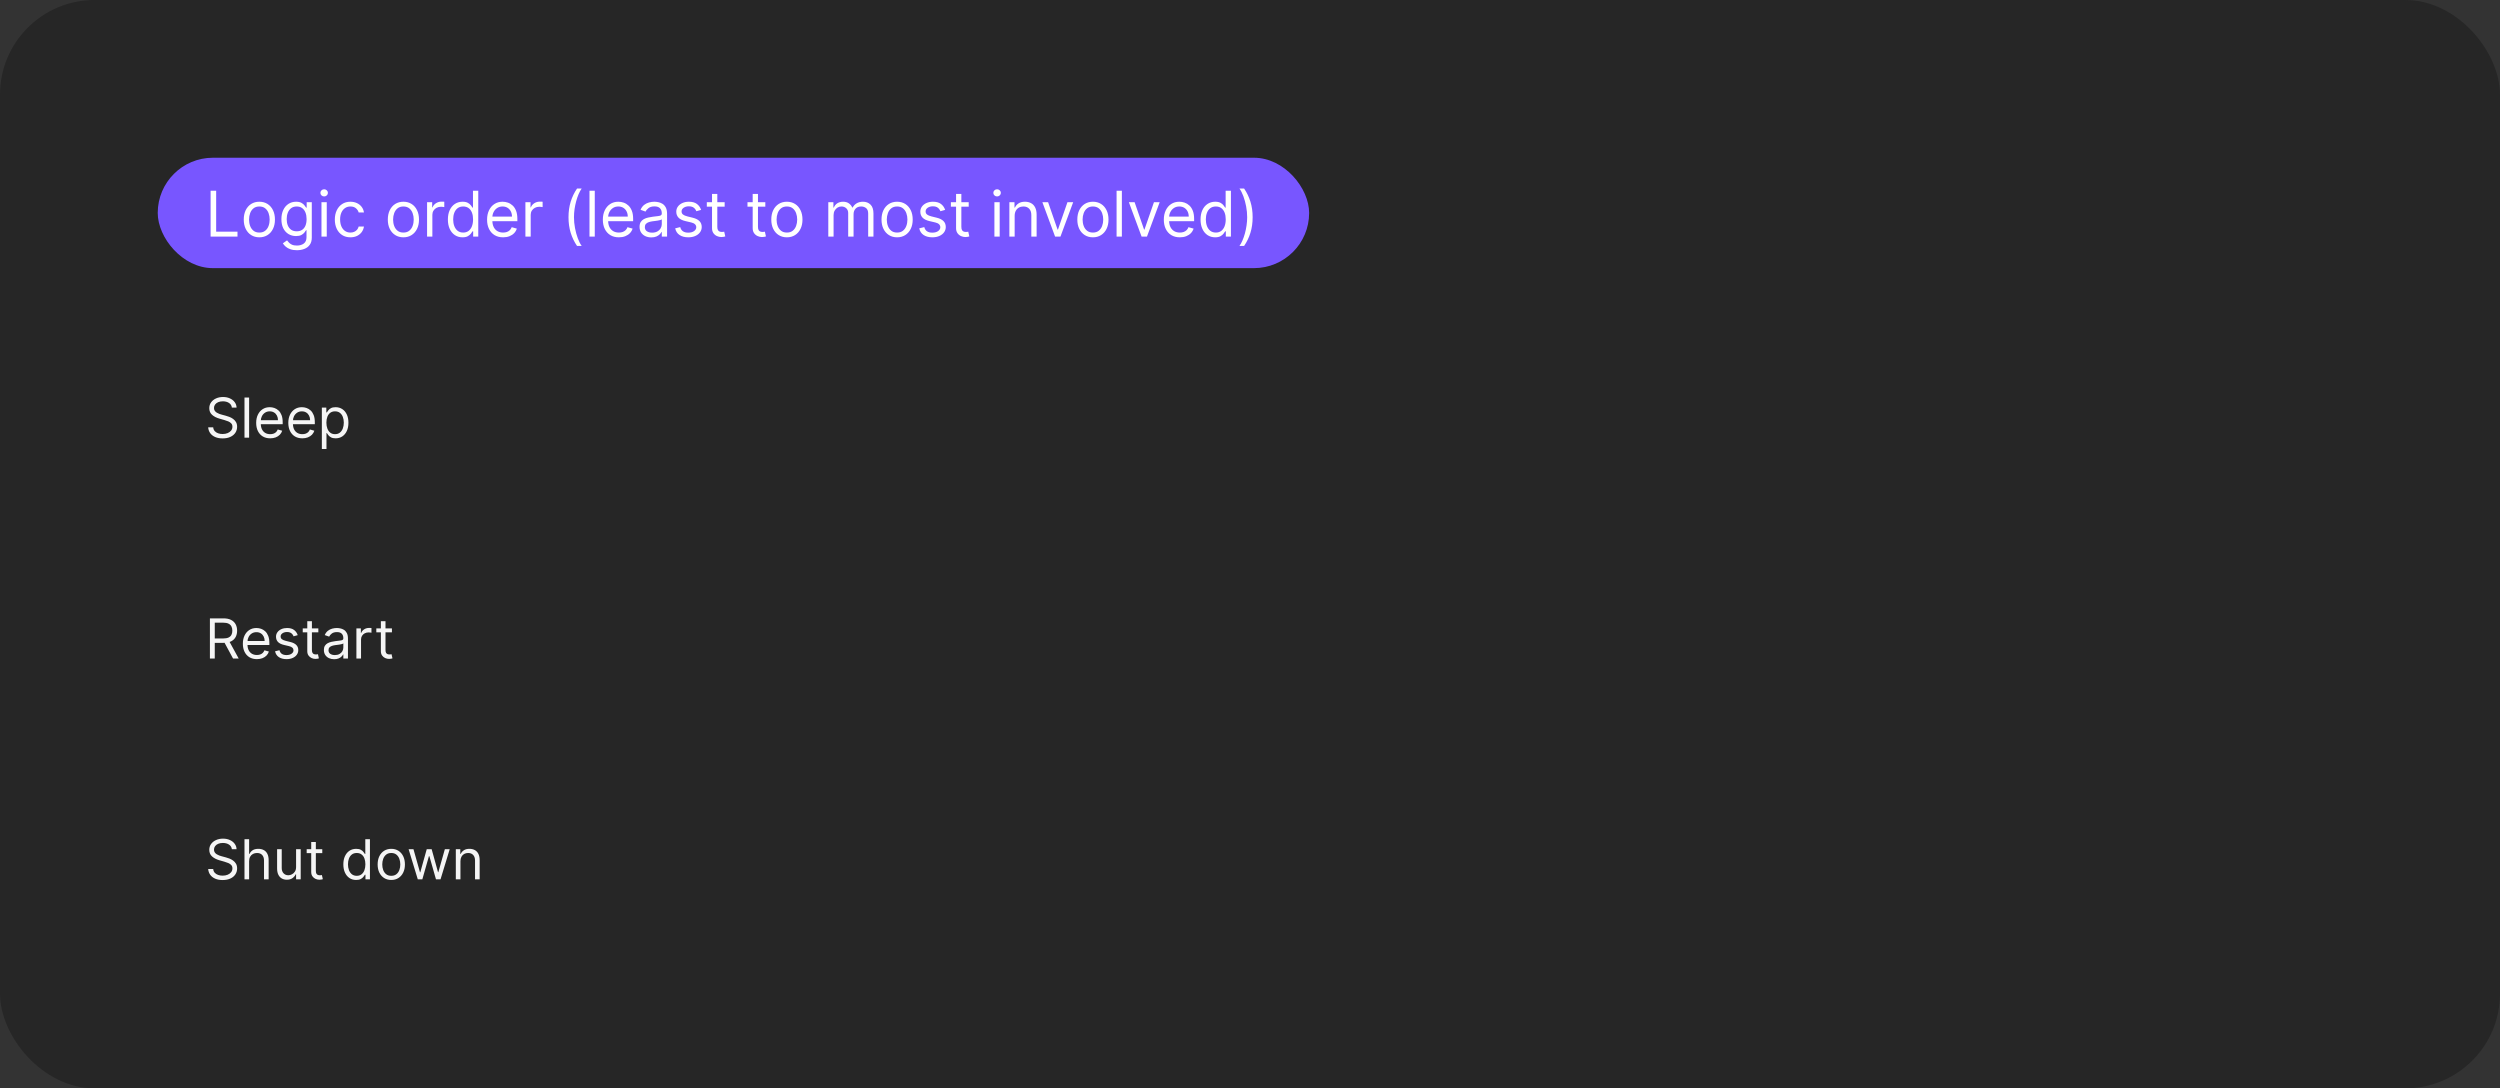 <svg width="634" height="276" viewBox="0 0 634 276" fill="none" xmlns="http://www.w3.org/2000/svg">
<rect x="0" y="0" width="634" height="276" fill="#333333" stroke="none"/>
<rect width="634" height="276" rx="24" fill="#262626"/>
<g clip-path="url(#clip0_1706_72045)">
<rect x="40" y="40" width="292" height="28" rx="14" fill="#7856FF"/>
<path d="M53.409 60V48.364H54.818V58.75H60.227V60H53.409ZM65.773 60.182C64.985 60.182 64.294 59.994 63.699 59.619C63.108 59.244 62.646 58.72 62.312 58.045C61.983 57.371 61.818 56.583 61.818 55.682C61.818 54.773 61.983 53.979 62.312 53.301C62.646 52.623 63.108 52.097 63.699 51.722C64.294 51.347 64.985 51.159 65.773 51.159C66.561 51.159 67.25 51.347 67.841 51.722C68.436 52.097 68.898 52.623 69.227 53.301C69.561 53.979 69.727 54.773 69.727 55.682C69.727 56.583 69.561 57.371 69.227 58.045C68.898 58.72 68.436 59.244 67.841 59.619C67.25 59.994 66.561 60.182 65.773 60.182ZM65.773 58.977C66.371 58.977 66.864 58.824 67.25 58.517C67.636 58.21 67.922 57.807 68.108 57.307C68.294 56.807 68.386 56.265 68.386 55.682C68.386 55.099 68.294 54.555 68.108 54.051C67.922 53.547 67.636 53.14 67.25 52.83C66.864 52.519 66.371 52.364 65.773 52.364C65.174 52.364 64.682 52.519 64.296 52.83C63.909 53.14 63.623 53.547 63.438 54.051C63.252 54.555 63.159 55.099 63.159 55.682C63.159 56.265 63.252 56.807 63.438 57.307C63.623 57.807 63.909 58.21 64.296 58.517C64.682 58.824 65.174 58.977 65.773 58.977ZM75.297 63.455C74.649 63.455 74.092 63.371 73.626 63.205C73.16 63.042 72.772 62.826 72.462 62.557C72.155 62.292 71.91 62.008 71.729 61.705L72.797 60.955C72.918 61.114 73.072 61.295 73.257 61.5C73.443 61.708 73.697 61.888 74.019 62.04C74.344 62.195 74.77 62.273 75.297 62.273C76.001 62.273 76.583 62.102 77.041 61.761C77.499 61.42 77.729 60.886 77.729 60.159V58.386H77.615C77.517 58.545 77.376 58.742 77.195 58.977C77.017 59.208 76.759 59.415 76.422 59.597C76.088 59.775 75.638 59.864 75.07 59.864C74.365 59.864 73.733 59.697 73.172 59.364C72.615 59.03 72.174 58.545 71.848 57.909C71.526 57.273 71.365 56.5 71.365 55.591C71.365 54.697 71.522 53.919 71.837 53.256C72.151 52.589 72.588 52.074 73.149 51.71C73.71 51.343 74.358 51.159 75.092 51.159C75.66 51.159 76.111 51.254 76.445 51.443C76.782 51.629 77.039 51.841 77.217 52.08C77.399 52.314 77.539 52.508 77.638 52.659H77.774V51.273H79.07V60.25C79.07 61 78.899 61.61 78.558 62.08C78.221 62.553 77.767 62.9 77.195 63.119C76.626 63.343 75.994 63.455 75.297 63.455ZM75.251 58.659C75.789 58.659 76.244 58.536 76.615 58.29C76.986 58.044 77.269 57.689 77.462 57.227C77.655 56.765 77.751 56.212 77.751 55.568C77.751 54.939 77.657 54.385 77.467 53.903C77.278 53.422 76.998 53.045 76.626 52.773C76.255 52.5 75.797 52.364 75.251 52.364C74.683 52.364 74.21 52.508 73.831 52.795C73.456 53.083 73.174 53.47 72.984 53.955C72.799 54.439 72.706 54.977 72.706 55.568C72.706 56.174 72.801 56.71 72.99 57.176C73.183 57.638 73.467 58.002 73.842 58.267C74.221 58.528 74.691 58.659 75.251 58.659ZM81.524 60V51.273H82.865V60H81.524ZM82.206 49.818C81.945 49.818 81.719 49.729 81.53 49.551C81.344 49.373 81.251 49.159 81.251 48.909C81.251 48.659 81.344 48.445 81.53 48.267C81.719 48.089 81.945 48 82.206 48C82.467 48 82.691 48.089 82.876 48.267C83.066 48.445 83.16 48.659 83.16 48.909C83.16 49.159 83.066 49.373 82.876 49.551C82.691 49.729 82.467 49.818 82.206 49.818ZM88.867 60.182C88.048 60.182 87.344 59.989 86.753 59.602C86.162 59.216 85.707 58.684 85.389 58.006C85.071 57.328 84.912 56.553 84.912 55.682C84.912 54.795 85.075 54.013 85.401 53.335C85.73 52.653 86.188 52.121 86.776 51.739C87.367 51.352 88.056 51.159 88.844 51.159C89.457 51.159 90.01 51.273 90.503 51.5C90.995 51.727 91.399 52.045 91.713 52.455C92.028 52.864 92.222 53.341 92.298 53.886H90.957C90.855 53.489 90.628 53.136 90.276 52.83C89.927 52.519 89.457 52.364 88.867 52.364C88.344 52.364 87.885 52.5 87.492 52.773C87.101 53.042 86.796 53.422 86.577 53.915C86.361 54.403 86.253 54.977 86.253 55.636C86.253 56.311 86.359 56.898 86.571 57.398C86.787 57.898 87.09 58.286 87.48 58.562C87.874 58.839 88.336 58.977 88.867 58.977C89.215 58.977 89.531 58.917 89.815 58.795C90.099 58.674 90.34 58.5 90.537 58.273C90.734 58.045 90.874 57.773 90.957 57.455H92.298C92.222 57.97 92.035 58.434 91.736 58.847C91.44 59.256 91.048 59.581 90.56 59.824C90.075 60.062 89.51 60.182 88.867 60.182ZM102.304 60.182C101.516 60.182 100.825 59.994 100.23 59.619C99.639 59.244 99.177 58.72 98.844 58.045C98.514 57.371 98.349 56.583 98.349 55.682C98.349 54.773 98.514 53.979 98.844 53.301C99.177 52.623 99.639 52.097 100.23 51.722C100.825 51.347 101.516 51.159 102.304 51.159C103.092 51.159 103.781 51.347 104.372 51.722C104.967 52.097 105.429 52.623 105.759 53.301C106.092 53.979 106.259 54.773 106.259 55.682C106.259 56.583 106.092 57.371 105.759 58.045C105.429 58.72 104.967 59.244 104.372 59.619C103.781 59.994 103.092 60.182 102.304 60.182ZM102.304 58.977C102.902 58.977 103.395 58.824 103.781 58.517C104.168 58.21 104.454 57.807 104.639 57.307C104.825 56.807 104.918 56.265 104.918 55.682C104.918 55.099 104.825 54.555 104.639 54.051C104.454 53.547 104.168 53.14 103.781 52.83C103.395 52.519 102.902 52.364 102.304 52.364C101.705 52.364 101.213 52.519 100.827 52.83C100.44 53.14 100.154 53.547 99.969 54.051C99.783 54.555 99.69 55.099 99.69 55.682C99.69 56.265 99.783 56.807 99.969 57.307C100.154 57.807 100.44 58.21 100.827 58.517C101.213 58.824 101.705 58.977 102.304 58.977ZM108.305 60V51.273H109.601V52.591H109.692C109.851 52.159 110.139 51.809 110.555 51.54C110.972 51.271 111.442 51.136 111.964 51.136C112.063 51.136 112.186 51.138 112.334 51.142C112.482 51.146 112.593 51.151 112.669 51.159V52.523C112.624 52.511 112.519 52.494 112.357 52.472C112.197 52.445 112.029 52.432 111.851 52.432C111.427 52.432 111.048 52.521 110.714 52.699C110.385 52.873 110.124 53.115 109.93 53.426C109.741 53.733 109.646 54.083 109.646 54.477V60H108.305ZM117.288 60.182C116.561 60.182 115.919 59.998 115.362 59.631C114.805 59.26 114.37 58.737 114.055 58.062C113.741 57.385 113.584 56.583 113.584 55.659C113.584 54.742 113.741 53.947 114.055 53.273C114.37 52.599 114.807 52.078 115.368 51.71C115.929 51.343 116.576 51.159 117.311 51.159C117.879 51.159 118.328 51.254 118.658 51.443C118.991 51.629 119.245 51.841 119.419 52.08C119.597 52.314 119.735 52.508 119.834 52.659H119.947V48.364H121.288V60H119.993V58.659H119.834C119.735 58.818 119.595 59.019 119.413 59.261C119.232 59.5 118.972 59.714 118.635 59.903C118.298 60.089 117.849 60.182 117.288 60.182ZM117.47 58.977C118.008 58.977 118.463 58.837 118.834 58.557C119.205 58.273 119.487 57.881 119.68 57.381C119.874 56.877 119.97 56.295 119.97 55.636C119.97 54.985 119.875 54.415 119.686 53.926C119.497 53.434 119.216 53.051 118.845 52.778C118.474 52.502 118.016 52.364 117.47 52.364C116.902 52.364 116.429 52.51 116.05 52.801C115.675 53.089 115.393 53.481 115.203 53.977C115.018 54.47 114.925 55.023 114.925 55.636C114.925 56.258 115.019 56.822 115.209 57.33C115.402 57.833 115.686 58.235 116.061 58.534C116.44 58.83 116.91 58.977 117.47 58.977ZM127.589 60.182C126.749 60.182 126.023 59.996 125.413 59.625C124.807 59.25 124.339 58.727 124.01 58.057C123.684 57.383 123.521 56.599 123.521 55.705C123.521 54.811 123.684 54.023 124.01 53.341C124.339 52.655 124.798 52.121 125.385 51.739C125.976 51.352 126.665 51.159 127.453 51.159C127.908 51.159 128.357 51.235 128.8 51.386C129.243 51.538 129.646 51.784 130.01 52.125C130.374 52.462 130.663 52.909 130.879 53.466C131.095 54.023 131.203 54.708 131.203 55.523V56.091H124.476V54.932H129.839C129.839 54.439 129.741 54 129.544 53.614C129.351 53.227 129.074 52.922 128.714 52.699C128.358 52.475 127.938 52.364 127.453 52.364C126.919 52.364 126.457 52.496 126.067 52.761C125.68 53.023 125.383 53.364 125.175 53.784C124.966 54.205 124.862 54.655 124.862 55.136V55.909C124.862 56.568 124.976 57.127 125.203 57.585C125.434 58.04 125.754 58.386 126.163 58.625C126.572 58.86 127.048 58.977 127.589 58.977C127.942 58.977 128.26 58.928 128.544 58.83C128.832 58.727 129.08 58.576 129.288 58.375C129.497 58.17 129.658 57.917 129.771 57.614L131.067 57.977C130.93 58.417 130.701 58.803 130.379 59.136C130.057 59.466 129.66 59.724 129.186 59.909C128.713 60.091 128.18 60.182 127.589 60.182ZM133.243 60V51.273H134.538V52.591H134.629C134.788 52.159 135.076 51.809 135.493 51.54C135.91 51.271 136.379 51.136 136.902 51.136C137 51.136 137.124 51.138 137.271 51.142C137.419 51.146 137.531 51.151 137.607 51.159V52.523C137.561 52.511 137.457 52.494 137.294 52.472C137.135 52.445 136.966 52.432 136.788 52.432C136.364 52.432 135.985 52.521 135.652 52.699C135.322 52.873 135.061 53.115 134.868 53.426C134.679 53.733 134.584 54.083 134.584 54.477V60H133.243ZM144.173 55.091C144.173 53.659 144.359 52.343 144.73 51.142C145.105 49.938 145.639 48.83 146.332 47.818H147.514C147.241 48.193 146.986 48.655 146.747 49.205C146.512 49.75 146.306 50.35 146.128 51.006C145.95 51.657 145.81 52.331 145.707 53.028C145.609 53.725 145.56 54.413 145.56 55.091C145.56 55.992 145.647 56.907 145.821 57.835C145.995 58.763 146.23 59.625 146.526 60.42C146.821 61.216 147.151 61.864 147.514 62.364H146.332C145.639 61.352 145.105 60.246 144.73 59.045C144.359 57.841 144.173 56.523 144.173 55.091ZM150.834 48.364V60H149.493V48.364H150.834ZM156.949 60.182C156.108 60.182 155.383 59.996 154.773 59.625C154.167 59.25 153.699 58.727 153.369 58.057C153.044 57.383 152.881 56.599 152.881 55.705C152.881 54.811 153.044 54.023 153.369 53.341C153.699 52.655 154.157 52.121 154.744 51.739C155.335 51.352 156.025 51.159 156.812 51.159C157.267 51.159 157.716 51.235 158.159 51.386C158.602 51.538 159.006 51.784 159.369 52.125C159.733 52.462 160.023 52.909 160.239 53.466C160.455 54.023 160.562 54.708 160.562 55.523V56.091H153.835V54.932H159.199C159.199 54.439 159.1 54 158.903 53.614C158.71 53.227 158.434 52.922 158.074 52.699C157.718 52.475 157.297 52.364 156.812 52.364C156.278 52.364 155.816 52.496 155.426 52.761C155.04 53.023 154.742 53.364 154.534 53.784C154.326 54.205 154.222 54.655 154.222 55.136V55.909C154.222 56.568 154.335 57.127 154.562 57.585C154.794 58.04 155.114 58.386 155.523 58.625C155.932 58.86 156.407 58.977 156.949 58.977C157.301 58.977 157.619 58.928 157.903 58.83C158.191 58.727 158.439 58.576 158.648 58.375C158.856 58.17 159.017 57.917 159.131 57.614L160.426 57.977C160.29 58.417 160.061 58.803 159.739 59.136C159.417 59.466 159.019 59.724 158.545 59.909C158.072 60.091 157.54 60.182 156.949 60.182ZM165.17 60.205C164.617 60.205 164.116 60.1 163.665 59.892C163.214 59.68 162.856 59.375 162.591 58.977C162.326 58.576 162.193 58.091 162.193 57.523C162.193 57.023 162.292 56.617 162.489 56.307C162.686 55.992 162.949 55.746 163.278 55.568C163.608 55.39 163.972 55.258 164.369 55.17C164.771 55.08 165.174 55.008 165.58 54.955C166.11 54.886 166.54 54.835 166.869 54.801C167.203 54.763 167.445 54.701 167.597 54.614C167.752 54.526 167.83 54.375 167.83 54.159V54.114C167.83 53.553 167.676 53.117 167.369 52.807C167.066 52.496 166.606 52.341 165.989 52.341C165.348 52.341 164.847 52.481 164.483 52.761C164.119 53.042 163.864 53.341 163.716 53.659L162.443 53.205C162.67 52.674 162.973 52.261 163.352 51.966C163.735 51.667 164.152 51.458 164.602 51.341C165.057 51.22 165.504 51.159 165.943 51.159C166.223 51.159 166.545 51.193 166.909 51.261C167.277 51.326 167.631 51.46 167.972 51.665C168.316 51.869 168.602 52.178 168.83 52.591C169.057 53.004 169.17 53.557 169.17 54.25V60H167.83V58.818H167.761C167.67 59.008 167.519 59.21 167.307 59.426C167.095 59.642 166.813 59.826 166.46 59.977C166.108 60.129 165.678 60.205 165.17 60.205ZM165.375 59C165.905 59 166.352 58.896 166.716 58.688C167.083 58.479 167.36 58.21 167.545 57.881C167.735 57.551 167.83 57.205 167.83 56.841V55.614C167.773 55.682 167.648 55.744 167.455 55.801C167.265 55.854 167.045 55.901 166.795 55.943C166.549 55.981 166.309 56.015 166.074 56.045C165.843 56.072 165.655 56.095 165.511 56.114C165.163 56.159 164.837 56.233 164.534 56.335C164.235 56.434 163.992 56.583 163.807 56.784C163.625 56.981 163.534 57.25 163.534 57.591C163.534 58.057 163.706 58.409 164.051 58.648C164.4 58.883 164.841 59 165.375 59ZM177.8 53.227L176.595 53.568C176.519 53.367 176.408 53.172 176.26 52.983C176.116 52.79 175.919 52.631 175.669 52.506C175.419 52.381 175.099 52.318 174.709 52.318C174.175 52.318 173.73 52.441 173.374 52.688C173.021 52.93 172.845 53.239 172.845 53.614C172.845 53.947 172.966 54.21 173.209 54.403C173.451 54.597 173.83 54.758 174.345 54.886L175.641 55.205C176.421 55.394 177.002 55.684 177.385 56.074C177.768 56.46 177.959 56.958 177.959 57.568C177.959 58.068 177.815 58.515 177.527 58.909C177.243 59.303 176.845 59.614 176.334 59.841C175.822 60.068 175.228 60.182 174.55 60.182C173.66 60.182 172.923 59.989 172.339 59.602C171.756 59.216 171.387 58.651 171.232 57.909L172.504 57.591C172.625 58.061 172.855 58.413 173.192 58.648C173.533 58.883 173.978 59 174.527 59C175.152 59 175.648 58.867 176.016 58.602C176.387 58.333 176.572 58.011 176.572 57.636C176.572 57.333 176.466 57.08 176.254 56.875C176.042 56.667 175.716 56.511 175.277 56.409L173.822 56.068C173.023 55.879 172.436 55.585 172.061 55.188C171.69 54.786 171.504 54.284 171.504 53.682C171.504 53.189 171.643 52.754 171.919 52.375C172.199 51.996 172.58 51.699 173.061 51.483C173.546 51.267 174.095 51.159 174.709 51.159C175.572 51.159 176.25 51.349 176.743 51.727C177.239 52.106 177.591 52.606 177.8 53.227ZM183.773 51.273V52.409H179.25V51.273H183.773ZM180.568 49.182H181.909V57.5C181.909 57.879 181.964 58.163 182.074 58.352C182.188 58.538 182.331 58.663 182.506 58.727C182.684 58.788 182.871 58.818 183.068 58.818C183.216 58.818 183.337 58.811 183.432 58.795C183.527 58.776 183.602 58.761 183.659 58.75L183.932 59.955C183.841 59.989 183.714 60.023 183.551 60.057C183.388 60.095 183.182 60.114 182.932 60.114C182.553 60.114 182.182 60.032 181.818 59.869C181.458 59.706 181.159 59.458 180.92 59.125C180.686 58.792 180.568 58.371 180.568 57.864V49.182ZM194.085 51.273V52.409H189.562V51.273H194.085ZM190.881 49.182H192.222V57.5C192.222 57.879 192.277 58.163 192.386 58.352C192.5 58.538 192.644 58.663 192.818 58.727C192.996 58.788 193.184 58.818 193.381 58.818C193.528 58.818 193.65 58.811 193.744 58.795C193.839 58.776 193.915 58.761 193.972 58.75L194.244 59.955C194.153 59.989 194.027 60.023 193.864 60.057C193.701 60.095 193.494 60.114 193.244 60.114C192.866 60.114 192.494 60.032 192.131 59.869C191.771 59.706 191.472 59.458 191.233 59.125C190.998 58.792 190.881 58.371 190.881 57.864V49.182ZM199.554 60.182C198.766 60.182 198.075 59.994 197.48 59.619C196.889 59.244 196.427 58.72 196.094 58.045C195.764 57.371 195.599 56.583 195.599 55.682C195.599 54.773 195.764 53.979 196.094 53.301C196.427 52.623 196.889 52.097 197.48 51.722C198.075 51.347 198.766 51.159 199.554 51.159C200.342 51.159 201.031 51.347 201.622 51.722C202.217 52.097 202.679 52.623 203.009 53.301C203.342 53.979 203.509 54.773 203.509 55.682C203.509 56.583 203.342 57.371 203.009 58.045C202.679 58.72 202.217 59.244 201.622 59.619C201.031 59.994 200.342 60.182 199.554 60.182ZM199.554 58.977C200.152 58.977 200.645 58.824 201.031 58.517C201.418 58.21 201.704 57.807 201.889 57.307C202.075 56.807 202.168 56.265 202.168 55.682C202.168 55.099 202.075 54.555 201.889 54.051C201.704 53.547 201.418 53.14 201.031 52.83C200.645 52.519 200.152 52.364 199.554 52.364C198.955 52.364 198.463 52.519 198.077 52.83C197.69 53.14 197.404 53.547 197.219 54.051C197.033 54.555 196.94 55.099 196.94 55.682C196.94 56.265 197.033 56.807 197.219 57.307C197.404 57.807 197.69 58.21 198.077 58.517C198.463 58.824 198.955 58.977 199.554 58.977ZM210.055 60V51.273H211.351V52.636H211.464C211.646 52.17 211.94 51.809 212.345 51.551C212.75 51.29 213.237 51.159 213.805 51.159C214.381 51.159 214.86 51.29 215.243 51.551C215.629 51.809 215.93 52.17 216.146 52.636H216.237C216.461 52.186 216.796 51.828 217.243 51.562C217.69 51.294 218.226 51.159 218.851 51.159C219.631 51.159 220.269 51.403 220.766 51.892C221.262 52.377 221.51 53.133 221.51 54.159V60H220.169V54.159C220.169 53.515 219.993 53.055 219.641 52.778C219.288 52.502 218.874 52.364 218.396 52.364C217.783 52.364 217.307 52.549 216.97 52.92C216.633 53.288 216.464 53.754 216.464 54.318V60H215.101V54.023C215.101 53.526 214.94 53.127 214.618 52.824C214.296 52.517 213.881 52.364 213.374 52.364C213.025 52.364 212.699 52.456 212.396 52.642C212.097 52.828 211.855 53.085 211.669 53.415C211.487 53.74 211.396 54.117 211.396 54.545V60H210.055ZM227.507 60.182C226.719 60.182 226.028 59.994 225.433 59.619C224.842 59.244 224.38 58.72 224.047 58.045C223.717 57.371 223.553 56.583 223.553 55.682C223.553 54.773 223.717 53.979 224.047 53.301C224.38 52.623 224.842 52.097 225.433 51.722C226.028 51.347 226.719 51.159 227.507 51.159C228.295 51.159 228.984 51.347 229.575 51.722C230.17 52.097 230.632 52.623 230.962 53.301C231.295 53.979 231.462 54.773 231.462 55.682C231.462 56.583 231.295 57.371 230.962 58.045C230.632 58.72 230.17 59.244 229.575 59.619C228.984 59.994 228.295 60.182 227.507 60.182ZM227.507 58.977C228.106 58.977 228.598 58.824 228.984 58.517C229.371 58.21 229.657 57.807 229.842 57.307C230.028 56.807 230.121 56.265 230.121 55.682C230.121 55.099 230.028 54.555 229.842 54.051C229.657 53.547 229.371 53.14 228.984 52.83C228.598 52.519 228.106 52.364 227.507 52.364C226.909 52.364 226.416 52.519 226.03 52.83C225.643 53.14 225.357 53.547 225.172 54.051C224.986 54.555 224.893 55.099 224.893 55.682C224.893 56.265 224.986 56.807 225.172 57.307C225.357 57.807 225.643 58.21 226.03 58.517C226.416 58.824 226.909 58.977 227.507 58.977ZM239.69 53.227L238.486 53.568C238.41 53.367 238.298 53.172 238.151 52.983C238.007 52.79 237.81 52.631 237.56 52.506C237.31 52.381 236.99 52.318 236.599 52.318C236.065 52.318 235.62 52.441 235.264 52.688C234.912 52.93 234.736 53.239 234.736 53.614C234.736 53.947 234.857 54.21 235.099 54.403C235.342 54.597 235.721 54.758 236.236 54.886L237.531 55.205C238.312 55.394 238.893 55.684 239.276 56.074C239.658 56.46 239.849 56.958 239.849 57.568C239.849 58.068 239.705 58.515 239.418 58.909C239.134 59.303 238.736 59.614 238.224 59.841C237.713 60.068 237.118 60.182 236.44 60.182C235.55 60.182 234.813 59.989 234.23 59.602C233.647 59.216 233.277 58.651 233.122 57.909L234.395 57.591C234.516 58.061 234.745 58.413 235.082 58.648C235.423 58.883 235.868 59 236.418 59C237.043 59 237.539 58.867 237.906 58.602C238.277 58.333 238.463 58.011 238.463 57.636C238.463 57.333 238.357 57.08 238.145 56.875C237.933 56.667 237.607 56.511 237.168 56.409L235.713 56.068C234.914 55.879 234.327 55.585 233.952 55.188C233.58 54.786 233.395 54.284 233.395 53.682C233.395 53.189 233.533 52.754 233.81 52.375C234.09 51.996 234.471 51.699 234.952 51.483C235.437 51.267 235.986 51.159 236.599 51.159C237.463 51.159 238.141 51.349 238.634 51.727C239.13 52.106 239.482 52.606 239.69 53.227ZM245.663 51.273V52.409H241.141V51.273H245.663ZM242.459 49.182H243.8V57.5C243.8 57.879 243.855 58.163 243.964 58.352C244.078 58.538 244.222 58.663 244.396 58.727C244.574 58.788 244.762 58.818 244.959 58.818C245.107 58.818 245.228 58.811 245.322 58.795C245.417 58.776 245.493 58.761 245.55 58.75L245.822 59.955C245.732 59.989 245.605 60.023 245.442 60.057C245.279 60.095 245.072 60.114 244.822 60.114C244.444 60.114 244.072 60.032 243.709 59.869C243.349 59.706 243.05 59.458 242.811 59.125C242.576 58.792 242.459 58.371 242.459 57.864V49.182ZM252.18 60V51.273H253.521V60H252.18ZM252.862 49.818C252.601 49.818 252.375 49.729 252.186 49.551C252 49.373 251.908 49.159 251.908 48.909C251.908 48.659 252 48.445 252.186 48.267C252.375 48.089 252.601 48 252.862 48C253.124 48 253.347 48.089 253.533 48.267C253.722 48.445 253.817 48.659 253.817 48.909C253.817 49.159 253.722 49.373 253.533 49.551C253.347 49.729 253.124 49.818 252.862 49.818ZM257.318 54.75V60H255.977V51.273H257.273V52.636H257.386C257.591 52.193 257.902 51.837 258.318 51.568C258.735 51.295 259.273 51.159 259.932 51.159C260.523 51.159 261.04 51.28 261.483 51.523C261.926 51.761 262.271 52.125 262.517 52.614C262.763 53.099 262.886 53.712 262.886 54.455V60H261.545V54.545C261.545 53.86 261.367 53.326 261.011 52.943C260.655 52.557 260.167 52.364 259.545 52.364C259.117 52.364 258.735 52.456 258.398 52.642C258.064 52.828 257.801 53.099 257.608 53.455C257.415 53.811 257.318 54.242 257.318 54.75ZM272.161 51.273L268.933 60H267.57L264.342 51.273H265.797L268.206 58.227H268.297L270.706 51.273H272.161ZM277.163 60.182C276.375 60.182 275.684 59.994 275.089 59.619C274.499 59.244 274.036 58.72 273.703 58.045C273.374 57.371 273.209 56.583 273.209 55.682C273.209 54.773 273.374 53.979 273.703 53.301C274.036 52.623 274.499 52.097 275.089 51.722C275.684 51.347 276.375 51.159 277.163 51.159C277.951 51.159 278.641 51.347 279.232 51.722C279.826 52.097 280.288 52.623 280.618 53.301C280.951 53.979 281.118 54.773 281.118 55.682C281.118 56.583 280.951 57.371 280.618 58.045C280.288 58.72 279.826 59.244 279.232 59.619C278.641 59.994 277.951 60.182 277.163 60.182ZM277.163 58.977C277.762 58.977 278.254 58.824 278.641 58.517C279.027 58.21 279.313 57.807 279.499 57.307C279.684 56.807 279.777 56.265 279.777 55.682C279.777 55.099 279.684 54.555 279.499 54.051C279.313 53.547 279.027 53.14 278.641 52.83C278.254 52.519 277.762 52.364 277.163 52.364C276.565 52.364 276.072 52.519 275.686 52.83C275.3 53.14 275.014 53.547 274.828 54.051C274.643 54.555 274.55 55.099 274.55 55.682C274.55 56.265 274.643 56.807 274.828 57.307C275.014 57.807 275.3 58.21 275.686 58.517C276.072 58.824 276.565 58.977 277.163 58.977ZM284.506 48.364V60H283.165V48.364H284.506ZM294.098 51.273L290.871 60H289.507L286.28 51.273H287.734L290.143 58.227H290.234L292.643 51.273H294.098ZM299.214 60.182C298.374 60.182 297.648 59.996 297.038 59.625C296.432 59.25 295.964 58.727 295.635 58.057C295.309 57.383 295.146 56.599 295.146 55.705C295.146 54.811 295.309 54.023 295.635 53.341C295.964 52.655 296.423 52.121 297.01 51.739C297.601 51.352 298.29 51.159 299.078 51.159C299.533 51.159 299.982 51.235 300.425 51.386C300.868 51.538 301.271 51.784 301.635 52.125C301.999 52.462 302.288 52.909 302.504 53.466C302.72 54.023 302.828 54.708 302.828 55.523V56.091H296.101V54.932H301.464C301.464 54.439 301.366 54 301.169 53.614C300.976 53.227 300.699 52.922 300.339 52.699C299.983 52.475 299.563 52.364 299.078 52.364C298.544 52.364 298.082 52.496 297.692 52.761C297.305 53.023 297.008 53.364 296.8 53.784C296.591 54.205 296.487 54.655 296.487 55.136V55.909C296.487 56.568 296.601 57.127 296.828 57.585C297.059 58.04 297.379 58.386 297.788 58.625C298.197 58.86 298.673 58.977 299.214 58.977C299.567 58.977 299.885 58.928 300.169 58.83C300.457 58.727 300.705 58.576 300.913 58.375C301.122 58.17 301.283 57.917 301.396 57.614L302.692 57.977C302.555 58.417 302.326 58.803 302.004 59.136C301.682 59.466 301.285 59.724 300.811 59.909C300.338 60.091 299.805 60.182 299.214 60.182ZM308.163 60.182C307.436 60.182 306.794 59.998 306.237 59.631C305.68 59.26 305.245 58.737 304.93 58.062C304.616 57.385 304.459 56.583 304.459 55.659C304.459 54.742 304.616 53.947 304.93 53.273C305.245 52.599 305.682 52.078 306.243 51.71C306.804 51.343 307.451 51.159 308.186 51.159C308.754 51.159 309.203 51.254 309.533 51.443C309.866 51.629 310.12 51.841 310.294 52.08C310.472 52.314 310.61 52.508 310.709 52.659H310.822V48.364H312.163V60H310.868V58.659H310.709C310.61 58.818 310.47 59.019 310.288 59.261C310.107 59.5 309.847 59.714 309.51 59.903C309.173 60.089 308.724 60.182 308.163 60.182ZM308.345 58.977C308.883 58.977 309.338 58.837 309.709 58.557C310.08 58.273 310.362 57.881 310.555 57.381C310.749 56.877 310.845 56.295 310.845 55.636C310.845 54.985 310.75 54.415 310.561 53.926C310.372 53.434 310.091 53.051 309.72 52.778C309.349 52.502 308.891 52.364 308.345 52.364C307.777 52.364 307.304 52.51 306.925 52.801C306.55 53.089 306.268 53.481 306.078 53.977C305.893 54.47 305.8 55.023 305.8 55.636C305.8 56.258 305.894 56.822 306.084 57.33C306.277 57.833 306.561 58.235 306.936 58.534C307.315 58.83 307.785 58.977 308.345 58.977ZM317.669 55.091C317.669 56.523 317.482 57.841 317.107 59.045C316.735 60.246 316.203 61.352 315.51 62.364H314.328C314.601 61.989 314.855 61.526 315.089 60.977C315.328 60.432 315.536 59.833 315.714 59.182C315.893 58.526 316.031 57.85 316.129 57.153C316.232 56.453 316.283 55.765 316.283 55.091C316.283 54.189 316.196 53.275 316.021 52.347C315.847 51.419 315.612 50.557 315.317 49.761C315.021 48.966 314.692 48.318 314.328 47.818H315.51C316.203 48.83 316.735 49.938 317.107 51.142C317.482 52.343 317.669 53.659 317.669 55.091Z" fill="white"/>
</g>
<path d="M58.801 103.364C58.742 102.86 58.499 102.469 58.075 102.19C57.651 101.912 57.131 101.773 56.514 101.773C56.063 101.773 55.669 101.846 55.331 101.991C54.996 102.137 54.734 102.338 54.545 102.593C54.36 102.848 54.267 103.138 54.267 103.463C54.267 103.735 54.332 103.969 54.461 104.164C54.593 104.356 54.763 104.517 54.968 104.646C55.173 104.772 55.389 104.877 55.614 104.96C55.84 105.039 56.047 105.104 56.236 105.153L57.27 105.432C57.535 105.501 57.83 105.598 58.155 105.72C58.483 105.843 58.796 106.01 59.094 106.222C59.396 106.431 59.645 106.7 59.84 107.028C60.036 107.356 60.133 107.759 60.133 108.236C60.133 108.786 59.989 109.283 59.701 109.727C59.416 110.171 58.998 110.524 58.448 110.786C57.901 111.048 57.237 111.179 56.455 111.179C55.725 111.179 55.094 111.061 54.56 110.826C54.03 110.591 53.612 110.263 53.307 109.842C53.006 109.421 52.835 108.932 52.795 108.375H54.068C54.101 108.759 54.231 109.078 54.456 109.33C54.685 109.578 54.973 109.764 55.321 109.886C55.672 110.006 56.05 110.065 56.455 110.065C56.925 110.065 57.348 109.989 57.722 109.837C58.097 109.681 58.394 109.465 58.612 109.19C58.831 108.912 58.94 108.587 58.94 108.216C58.94 107.878 58.846 107.603 58.657 107.391C58.468 107.179 58.219 107.006 57.911 106.874C57.603 106.741 57.27 106.625 56.912 106.526L55.659 106.168C54.864 105.939 54.234 105.612 53.77 105.188C53.306 104.764 53.074 104.209 53.074 103.523C53.074 102.953 53.228 102.455 53.536 102.031C53.848 101.604 54.265 101.272 54.789 101.037C55.316 100.798 55.904 100.679 56.554 100.679C57.21 100.679 57.794 100.797 58.304 101.032C58.814 101.264 59.219 101.582 59.517 101.987C59.819 102.391 59.978 102.85 59.994 103.364H58.801ZM63.175 100.818V111H62.002V100.818H63.175ZM68.526 111.159C67.79 111.159 67.155 110.997 66.621 110.672C66.091 110.344 65.682 109.886 65.394 109.3C65.108 108.71 64.966 108.024 64.966 107.241C64.966 106.459 65.108 105.77 65.394 105.173C65.682 104.573 66.083 104.106 66.597 103.771C67.114 103.433 67.717 103.264 68.406 103.264C68.804 103.264 69.197 103.33 69.585 103.463C69.972 103.596 70.325 103.811 70.644 104.109C70.962 104.404 71.215 104.795 71.404 105.283C71.593 105.77 71.688 106.37 71.688 107.082V107.58H65.801V106.565H70.494C70.494 106.134 70.408 105.75 70.236 105.412C70.067 105.074 69.825 104.807 69.51 104.612C69.198 104.416 68.831 104.318 68.406 104.318C67.939 104.318 67.535 104.434 67.193 104.666C66.855 104.895 66.595 105.193 66.413 105.561C66.23 105.929 66.139 106.323 66.139 106.744V107.42C66.139 107.997 66.239 108.486 66.438 108.887C66.64 109.285 66.92 109.588 67.278 109.797C67.636 110.002 68.052 110.105 68.526 110.105C68.834 110.105 69.112 110.062 69.361 109.976C69.613 109.886 69.83 109.754 70.012 109.578C70.194 109.399 70.335 109.177 70.435 108.912L71.568 109.23C71.449 109.615 71.248 109.953 70.967 110.244C70.685 110.533 70.337 110.758 69.923 110.92C69.508 111.08 69.043 111.159 68.526 111.159ZM76.674 111.159C75.938 111.159 75.303 110.997 74.77 110.672C74.24 110.344 73.83 109.886 73.542 109.3C73.257 108.71 73.114 108.024 73.114 107.241C73.114 106.459 73.257 105.77 73.542 105.173C73.83 104.573 74.231 104.106 74.745 103.771C75.262 103.433 75.865 103.264 76.555 103.264C76.952 103.264 77.345 103.33 77.733 103.463C78.121 103.596 78.474 103.811 78.792 104.109C79.11 104.404 79.364 104.795 79.553 105.283C79.742 105.77 79.836 106.37 79.836 107.082V107.58H73.95V106.565H78.643C78.643 106.134 78.557 105.75 78.384 105.412C78.215 105.074 77.973 104.807 77.658 104.612C77.347 104.416 76.979 104.318 76.555 104.318C76.087 104.318 75.683 104.434 75.342 104.666C75.004 104.895 74.743 105.193 74.561 105.561C74.379 105.929 74.288 106.323 74.288 106.744V107.42C74.288 107.997 74.387 108.486 74.586 108.887C74.788 109.285 75.068 109.588 75.426 109.797C75.784 110.002 76.2 110.105 76.674 110.105C76.982 110.105 77.261 110.062 77.509 109.976C77.761 109.886 77.978 109.754 78.16 109.578C78.343 109.399 78.484 109.177 78.583 108.912L79.717 109.23C79.597 109.615 79.397 109.953 79.115 110.244C78.833 110.533 78.485 110.758 78.071 110.92C77.657 111.08 77.191 111.159 76.674 111.159ZM81.621 113.864V103.364H82.754V104.577H82.894C82.98 104.444 83.099 104.275 83.251 104.07C83.407 103.861 83.629 103.675 83.918 103.513C84.209 103.347 84.604 103.264 85.101 103.264C85.744 103.264 86.311 103.425 86.801 103.746C87.292 104.068 87.674 104.524 87.95 105.114C88.225 105.704 88.362 106.4 88.362 107.202C88.362 108.01 88.225 108.711 87.95 109.305C87.674 109.895 87.293 110.352 86.806 110.677C86.319 110.998 85.757 111.159 85.121 111.159C84.63 111.159 84.237 111.078 83.942 110.915C83.647 110.75 83.421 110.562 83.261 110.354C83.102 110.142 82.98 109.966 82.894 109.827H82.794V113.864H81.621ZM82.774 107.182C82.774 107.759 82.859 108.267 83.028 108.708C83.197 109.146 83.444 109.489 83.769 109.737C84.093 109.982 84.491 110.105 84.962 110.105C85.452 110.105 85.862 109.976 86.19 109.717C86.521 109.455 86.77 109.104 86.935 108.663C87.104 108.219 87.189 107.725 87.189 107.182C87.189 106.645 87.106 106.161 86.94 105.73C86.778 105.296 86.531 104.953 86.2 104.701C85.871 104.446 85.459 104.318 84.962 104.318C84.484 104.318 84.083 104.439 83.758 104.681C83.434 104.92 83.188 105.254 83.023 105.685C82.857 106.113 82.774 106.612 82.774 107.182Z" fill="white" fill-opacity="0.95"/>
<path d="M53.233 167V156.818H56.673C57.469 156.818 58.122 156.954 58.632 157.226C59.142 157.494 59.52 157.864 59.766 158.335C60.011 158.805 60.133 159.34 60.133 159.94C60.133 160.54 60.011 161.072 59.766 161.536C59.52 162 59.144 162.365 58.637 162.63C58.13 162.892 57.482 163.023 56.693 163.023H53.909V161.909H56.653C57.197 161.909 57.635 161.83 57.966 161.67C58.301 161.511 58.543 161.286 58.692 160.994C58.844 160.699 58.92 160.348 58.92 159.94C58.92 159.533 58.844 159.176 58.692 158.871C58.539 158.567 58.296 158.331 57.961 158.165C57.626 157.996 57.184 157.912 56.633 157.912H54.466V167H53.233ZM58.026 162.426L60.531 167H59.099L56.633 162.426H58.026ZM65.149 167.159C64.413 167.159 63.778 166.997 63.245 166.672C62.714 166.344 62.305 165.886 62.017 165.3C61.731 164.71 61.589 164.024 61.589 163.241C61.589 162.459 61.731 161.77 62.017 161.173C62.305 160.573 62.706 160.106 63.22 159.771C63.737 159.433 64.34 159.264 65.029 159.264C65.427 159.264 65.82 159.33 66.208 159.463C66.595 159.596 66.948 159.811 67.266 160.109C67.585 160.404 67.838 160.795 68.027 161.283C68.216 161.77 68.311 162.37 68.311 163.082V163.58H62.424V162.565H67.117C67.117 162.134 67.031 161.75 66.859 161.412C66.69 161.074 66.448 160.807 66.133 160.612C65.821 160.416 65.454 160.318 65.029 160.318C64.562 160.318 64.158 160.434 63.816 160.666C63.478 160.895 63.218 161.193 63.036 161.561C62.853 161.929 62.762 162.323 62.762 162.744V163.42C62.762 163.997 62.862 164.486 63.06 164.887C63.263 165.285 63.543 165.588 63.901 165.797C64.259 166.002 64.675 166.105 65.149 166.105C65.457 166.105 65.735 166.062 65.984 165.976C66.236 165.886 66.453 165.754 66.635 165.578C66.817 165.399 66.958 165.177 67.058 164.912L68.191 165.23C68.072 165.615 67.871 165.953 67.59 166.244C67.308 166.533 66.96 166.758 66.546 166.92C66.131 167.08 65.666 167.159 65.149 167.159ZM75.504 161.074L74.451 161.372C74.384 161.196 74.286 161.026 74.157 160.86C74.031 160.691 73.859 160.552 73.64 160.442C73.421 160.333 73.141 160.278 72.8 160.278C72.333 160.278 71.943 160.386 71.632 160.602C71.323 160.814 71.169 161.084 71.169 161.412C71.169 161.704 71.275 161.934 71.487 162.103C71.7 162.272 72.031 162.413 72.482 162.526L73.615 162.804C74.298 162.97 74.807 163.223 75.141 163.565C75.476 163.903 75.644 164.339 75.644 164.872C75.644 165.31 75.518 165.701 75.266 166.045C75.017 166.39 74.669 166.662 74.222 166.861C73.774 167.06 73.254 167.159 72.661 167.159C71.882 167.159 71.237 166.99 70.727 166.652C70.216 166.314 69.893 165.82 69.757 165.17L70.871 164.892C70.977 165.303 71.177 165.611 71.472 165.817C71.771 166.022 72.16 166.125 72.641 166.125C73.188 166.125 73.622 166.009 73.943 165.777C74.268 165.542 74.431 165.26 74.431 164.932C74.431 164.667 74.338 164.445 74.152 164.266C73.967 164.083 73.681 163.947 73.297 163.858L72.024 163.56C71.325 163.394 70.811 163.137 70.483 162.789C70.158 162.438 69.996 161.999 69.996 161.472C69.996 161.041 70.117 160.66 70.359 160.328C70.604 159.997 70.937 159.737 71.358 159.548C71.782 159.359 72.263 159.264 72.8 159.264C73.556 159.264 74.149 159.43 74.58 159.761C75.014 160.093 75.322 160.53 75.504 161.074ZM80.731 159.364V160.358H76.773V159.364H80.731ZM77.927 157.534H79.1V164.812C79.1 165.144 79.148 165.393 79.244 165.558C79.344 165.721 79.47 165.83 79.622 165.886C79.778 165.939 79.942 165.966 80.114 165.966C80.244 165.966 80.35 165.959 80.433 165.946C80.515 165.929 80.582 165.916 80.631 165.906L80.87 166.96C80.79 166.99 80.68 167.02 80.537 167.05C80.394 167.083 80.214 167.099 79.995 167.099C79.664 167.099 79.339 167.028 79.021 166.886C78.706 166.743 78.444 166.526 78.235 166.234C78.03 165.943 77.927 165.575 77.927 165.131V157.534ZM84.743 167.179C84.259 167.179 83.82 167.088 83.425 166.906C83.031 166.72 82.718 166.453 82.486 166.105C82.254 165.754 82.138 165.33 82.138 164.832C82.138 164.395 82.224 164.04 82.396 163.768C82.569 163.493 82.799 163.278 83.087 163.122C83.376 162.966 83.694 162.85 84.042 162.774C84.393 162.695 84.746 162.632 85.101 162.585C85.565 162.526 85.941 162.481 86.229 162.451C86.521 162.418 86.733 162.363 86.866 162.287C87.002 162.211 87.07 162.078 87.07 161.889V161.849C87.07 161.359 86.935 160.978 86.667 160.706C86.402 160.434 85.999 160.298 85.459 160.298C84.899 160.298 84.46 160.421 84.141 160.666C83.823 160.911 83.599 161.173 83.47 161.452L82.356 161.054C82.555 160.59 82.82 160.229 83.152 159.97C83.487 159.708 83.851 159.526 84.246 159.423C84.644 159.317 85.035 159.264 85.419 159.264C85.664 159.264 85.946 159.294 86.264 159.354C86.586 159.41 86.896 159.528 87.194 159.707C87.496 159.886 87.746 160.156 87.945 160.517C88.144 160.878 88.243 161.362 88.243 161.969V167H87.07V165.966H87.01C86.93 166.132 86.798 166.309 86.612 166.498C86.427 166.687 86.18 166.848 85.871 166.98C85.563 167.113 85.187 167.179 84.743 167.179ZM84.922 166.125C85.386 166.125 85.777 166.034 86.095 165.852C86.417 165.669 86.659 165.434 86.821 165.146C86.987 164.857 87.07 164.554 87.07 164.236V163.162C87.02 163.222 86.91 163.276 86.742 163.326C86.576 163.372 86.383 163.414 86.165 163.45C85.949 163.483 85.739 163.513 85.533 163.54C85.331 163.563 85.167 163.583 85.041 163.599C84.736 163.639 84.451 163.704 84.186 163.793C83.924 163.879 83.712 164.01 83.55 164.186C83.391 164.358 83.311 164.594 83.311 164.892C83.311 165.3 83.462 165.608 83.763 165.817C84.068 166.022 84.454 166.125 84.922 166.125ZM90.384 167V159.364H91.518V160.517H91.597C91.737 160.139 91.989 159.833 92.353 159.597C92.718 159.362 93.129 159.244 93.586 159.244C93.672 159.244 93.78 159.246 93.909 159.249C94.038 159.253 94.136 159.258 94.203 159.264V160.457C94.163 160.447 94.072 160.433 93.929 160.413C93.79 160.389 93.642 160.378 93.487 160.378C93.115 160.378 92.784 160.456 92.492 160.612C92.204 160.764 91.975 160.976 91.806 161.248C91.641 161.516 91.558 161.823 91.558 162.168V167H90.384ZM99.393 159.364V160.358H95.436V159.364H99.393ZM96.589 157.534H97.762V164.812C97.762 165.144 97.81 165.393 97.906 165.558C98.006 165.721 98.132 165.83 98.284 165.886C98.44 165.939 98.604 165.966 98.776 165.966C98.906 165.966 99.012 165.959 99.095 165.946C99.177 165.929 99.244 165.916 99.293 165.906L99.532 166.96C99.453 166.99 99.342 167.02 99.199 167.05C99.056 167.083 98.876 167.099 98.657 167.099C98.326 167.099 98.001 167.028 97.683 166.886C97.368 166.743 97.106 166.526 96.897 166.234C96.692 165.943 96.589 165.575 96.589 165.131V157.534Z" fill="white" fill-opacity="0.95"/>
<path d="M58.801 215.364C58.742 214.86 58.499 214.469 58.075 214.19C57.651 213.912 57.131 213.773 56.514 213.773C56.063 213.773 55.669 213.846 55.331 213.991C54.996 214.137 54.734 214.338 54.545 214.593C54.36 214.848 54.267 215.138 54.267 215.463C54.267 215.735 54.332 215.969 54.461 216.164C54.593 216.356 54.763 216.517 54.968 216.646C55.173 216.772 55.389 216.877 55.614 216.96C55.84 217.039 56.047 217.104 56.236 217.153L57.27 217.432C57.535 217.501 57.83 217.598 58.155 217.72C58.483 217.843 58.796 218.01 59.094 218.222C59.396 218.431 59.645 218.7 59.84 219.028C60.036 219.356 60.133 219.759 60.133 220.236C60.133 220.786 59.989 221.283 59.701 221.727C59.416 222.171 58.998 222.524 58.448 222.786C57.901 223.048 57.237 223.179 56.455 223.179C55.725 223.179 55.094 223.061 54.56 222.826C54.03 222.591 53.612 222.263 53.307 221.842C53.006 221.421 52.835 220.932 52.795 220.375H54.068C54.101 220.759 54.231 221.078 54.456 221.33C54.685 221.578 54.973 221.764 55.321 221.886C55.672 222.006 56.05 222.065 56.455 222.065C56.925 222.065 57.348 221.989 57.722 221.837C58.097 221.681 58.394 221.465 58.612 221.19C58.831 220.912 58.94 220.587 58.94 220.216C58.94 219.878 58.846 219.603 58.657 219.391C58.468 219.179 58.219 219.006 57.911 218.874C57.603 218.741 57.27 218.625 56.912 218.526L55.659 218.168C54.864 217.939 54.234 217.612 53.77 217.188C53.306 216.764 53.074 216.209 53.074 215.523C53.074 214.953 53.228 214.455 53.536 214.031C53.848 213.604 54.265 213.272 54.789 213.037C55.316 212.798 55.904 212.679 56.554 212.679C57.21 212.679 57.794 212.797 58.304 213.032C58.814 213.264 59.219 213.582 59.517 213.987C59.819 214.391 59.978 214.85 59.994 215.364H58.801ZM63.175 218.406V223H62.002V212.818H63.175V216.557H63.274C63.453 216.162 63.722 215.849 64.08 215.617C64.441 215.382 64.922 215.264 65.522 215.264C66.042 215.264 66.498 215.369 66.889 215.577C67.28 215.783 67.583 216.099 67.799 216.527C68.017 216.951 68.127 217.491 68.127 218.148V223H66.953V218.227C66.953 217.621 66.796 217.152 66.481 216.82C66.169 216.486 65.737 216.318 65.183 216.318C64.799 216.318 64.454 216.399 64.149 216.562C63.848 216.724 63.609 216.961 63.433 217.273C63.261 217.584 63.175 217.962 63.175 218.406ZM75.086 219.878V215.364H76.259V223H75.086V221.707H75.006C74.827 222.095 74.549 222.425 74.171 222.697C73.793 222.965 73.316 223.099 72.739 223.099C72.262 223.099 71.838 222.995 71.466 222.786C71.095 222.574 70.803 222.256 70.591 221.832C70.379 221.404 70.273 220.866 70.273 220.216V215.364H71.446V220.136C71.446 220.693 71.602 221.137 71.914 221.469C72.229 221.8 72.63 221.966 73.117 221.966C73.409 221.966 73.705 221.891 74.007 221.742C74.312 221.593 74.567 221.364 74.772 221.056C74.981 220.748 75.086 220.355 75.086 219.878ZM81.729 215.364V216.358H77.772V215.364H81.729ZM78.925 213.534H80.098V220.812C80.098 221.144 80.146 221.393 80.242 221.558C80.342 221.721 80.468 221.83 80.62 221.886C80.776 221.939 80.94 221.966 81.112 221.966C81.242 221.966 81.348 221.959 81.431 221.946C81.513 221.929 81.58 221.916 81.629 221.906L81.868 222.96C81.788 222.99 81.677 223.02 81.535 223.05C81.392 223.083 81.212 223.099 80.993 223.099C80.662 223.099 80.337 223.028 80.019 222.886C79.704 222.743 79.442 222.526 79.233 222.234C79.028 221.943 78.925 221.575 78.925 221.131V213.534ZM90.315 223.159C89.678 223.159 89.117 222.998 88.629 222.677C88.142 222.352 87.761 221.895 87.486 221.305C87.211 220.711 87.073 220.01 87.073 219.202C87.073 218.4 87.211 217.704 87.486 217.114C87.761 216.524 88.144 216.068 88.634 215.746C89.125 215.425 89.692 215.264 90.335 215.264C90.832 215.264 91.225 215.347 91.513 215.513C91.805 215.675 92.027 215.861 92.179 216.07C92.335 216.275 92.456 216.444 92.542 216.577H92.641V212.818H93.815V223H92.681V221.827H92.542C92.456 221.966 92.333 222.142 92.174 222.354C92.015 222.562 91.788 222.75 91.493 222.915C91.198 223.078 90.805 223.159 90.315 223.159ZM90.474 222.105C90.945 222.105 91.342 221.982 91.667 221.737C91.992 221.489 92.239 221.146 92.408 220.708C92.577 220.267 92.661 219.759 92.661 219.182C92.661 218.612 92.579 218.113 92.413 217.685C92.247 217.254 92.002 216.92 91.677 216.681C91.352 216.439 90.951 216.318 90.474 216.318C89.977 216.318 89.562 216.446 89.231 216.701C88.903 216.953 88.656 217.296 88.49 217.73C88.328 218.161 88.247 218.645 88.247 219.182C88.247 219.725 88.329 220.219 88.495 220.663C88.664 221.104 88.913 221.455 89.241 221.717C89.572 221.976 89.983 222.105 90.474 222.105ZM99.229 223.159C98.54 223.159 97.935 222.995 97.414 222.667C96.897 222.339 96.493 221.88 96.201 221.29C95.913 220.7 95.769 220.01 95.769 219.222C95.769 218.426 95.913 217.732 96.201 217.138C96.493 216.545 96.897 216.085 97.414 215.756C97.935 215.428 98.54 215.264 99.229 215.264C99.918 215.264 100.521 215.428 101.039 215.756C101.559 216.085 101.963 216.545 102.252 217.138C102.543 217.732 102.689 218.426 102.689 219.222C102.689 220.01 102.543 220.7 102.252 221.29C101.963 221.88 101.559 222.339 101.039 222.667C100.521 222.995 99.918 223.159 99.229 223.159ZM99.229 222.105C99.752 222.105 100.183 221.971 100.521 221.702C100.86 221.434 101.11 221.081 101.272 220.643C101.435 220.206 101.516 219.732 101.516 219.222C101.516 218.711 101.435 218.236 101.272 217.795C101.11 217.354 100.86 216.998 100.521 216.726C100.183 216.454 99.752 216.318 99.229 216.318C98.705 216.318 98.274 216.454 97.936 216.726C97.598 216.998 97.348 217.354 97.186 217.795C97.023 218.236 96.942 218.711 96.942 219.222C96.942 219.732 97.023 220.206 97.186 220.643C97.348 221.081 97.598 221.434 97.936 221.702C98.274 221.971 98.705 222.105 99.229 222.105ZM105.95 223L103.624 215.364H104.857L106.507 221.21H106.587L108.218 215.364H109.47L111.081 221.19H111.161L112.811 215.364H114.044L111.718 223H110.564L108.894 217.134H108.774L107.104 223H105.95ZM116.769 218.406V223H115.595V215.364H116.729V216.557H116.828C117.007 216.169 117.279 215.857 117.644 215.622C118.008 215.384 118.479 215.264 119.056 215.264C119.573 215.264 120.025 215.37 120.413 215.582C120.801 215.791 121.102 216.109 121.318 216.537C121.533 216.961 121.641 217.498 121.641 218.148V223H120.468V218.227C120.468 217.627 120.312 217.16 120 216.825C119.689 216.487 119.261 216.318 118.718 216.318C118.343 216.318 118.008 216.399 117.713 216.562C117.422 216.724 117.191 216.961 117.022 217.273C116.853 217.584 116.769 217.962 116.769 218.406Z" fill="white" fill-opacity="0.95"/>
<defs>
<clipPath id="clip0_1706_72045">
<rect width="292" height="28" fill="white" transform="translate(40 40)"/>
</clipPath>
</defs>
</svg>
